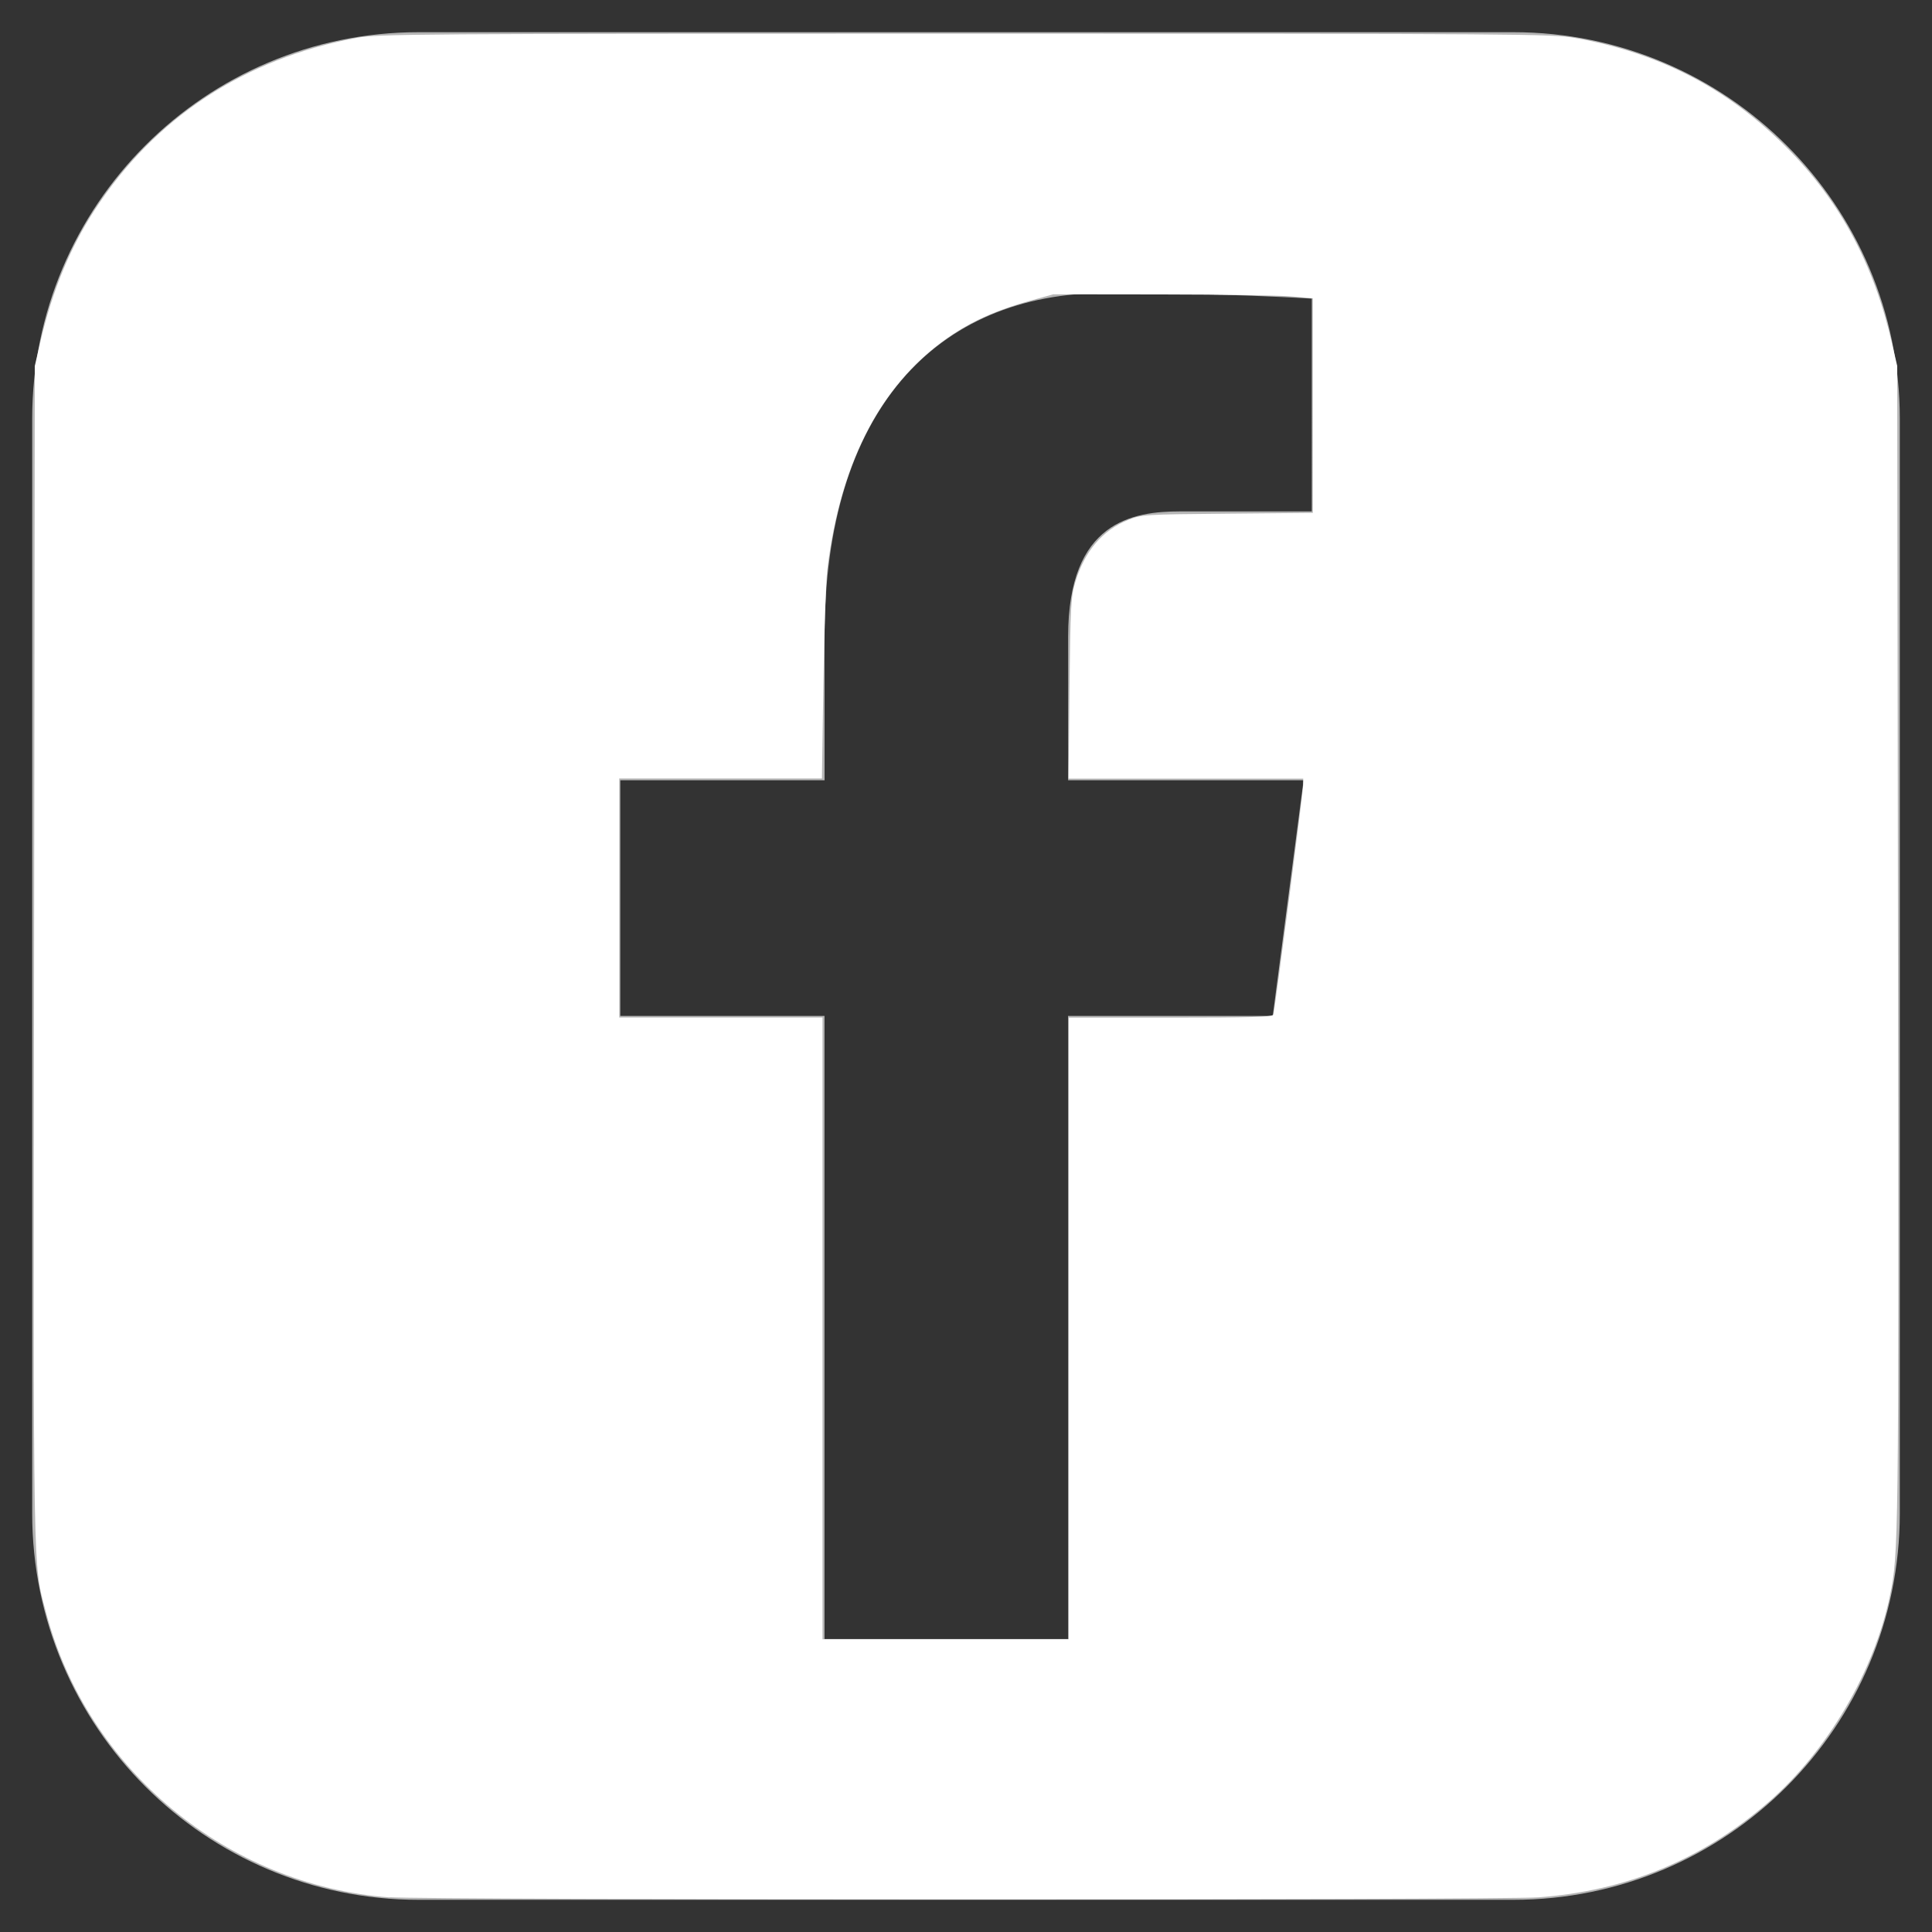 <?xml version="1.0" encoding="UTF-8" standalone="no"?>
<!-- Generator: Adobe Illustrator 16.0.4, SVG Export Plug-In . SVG Version: 6.00 Build 0)  -->

<svg
   xmlns:dc="http://purl.org/dc/elements/1.1/"
   xmlns:cc="http://creativecommons.org/ns#"
   xmlns:rdf="http://www.w3.org/1999/02/22-rdf-syntax-ns#"
   xmlns:svg="http://www.w3.org/2000/svg"
   xmlns="http://www.w3.org/2000/svg"
   xmlns:sodipodi="http://sodipodi.sourceforge.net/DTD/sodipodi-0.dtd"
   xmlns:inkscape="http://www.inkscape.org/namespaces/inkscape"
   version="1.1"
   id="Calque_1"
   x="0px"
   y="0px"
   width="30px"
   height="30px"
   viewBox="0 0 30 30"
   enable-background="new 0 0 30 30"
   xml:space="preserve"
   sodipodi:docname="facebook_blanc.svg"
   inkscape:version="0.92.4 (5da689c313, 2019-01-14)"><rect x="0" y="0" width="30" height="30" fill="#333333" stroke="none"/><defs
   id="defs3727" /><sodipodi:namedview
   pagecolor="#ffffff"
   bordercolor="#666666"
   borderopacity="1"
   objecttolerance="10"
   gridtolerance="10"
   guidetolerance="10"
   inkscape:pageopacity="0"
   inkscape:pageshadow="2"
   inkscape:window-width="1920"
   inkscape:window-height="1001"
   id="namedview3725"
   showgrid="false"
   inkscape:zoom="26.933333"
   inkscape:cx="15"
   inkscape:cy="15"
   inkscape:window-x="-9"
   inkscape:window-y="-9"
   inkscape:window-maximized="1"
   inkscape:current-layer="Calque_1" />
<path
   fill="#B5B5B5"
   d="M23.5,0.5h-17c-3.313,0-6,2.687-6,6v17c0,3.313,2.687,6,6,6h17c3.313,0,6-2.687,6-6v-17  C29.5,3.187,26.813,0.5,23.5,0.5z M20.369,7.941c0,0-1.311,0-2.043,0c-0.73,0-1.74,0.151-1.74,1.941v2.234h3.656l-0.479,3.659  h-3.178v9.675h-3.782v-9.675H9.632v-3.659h3.172V9.882c0-3.488,1.719-5.333,4.375-5.333c1.815,0,3.19,0.088,3.19,0.088V7.941z"
   id="path3722" />
<path
   style="fill:#ffffff;fill-opacity:1;stroke-width:0.037"
   d="M 6.052,29.463 C 3.526,29.278 1.353,27.473 0.712,25.028 0.509,24.252 0.517,24.683 0.529,14.8 L 0.54,5.684 0.623,5.325 C 0.806,4.53 1.083,3.855 1.469,3.262 2.403,1.827 3.79,0.914 5.532,0.589 c 0.332,-0.062 0.9,-0.066 9.449,-0.066 8.671,0 9.115,0.003 9.484,0.068 1.305,0.231 2.37,0.784 3.289,1.711 0.819,0.826 1.342,1.8 1.623,3.022 l 0.083,0.359 0.012,9.059 c 0.012,9.215 0.01,9.381 -0.125,10.034 -0.243,1.175 -0.974,2.417 -1.89,3.211 -1.025,0.889 -2.208,1.377 -3.573,1.475 -0.606,0.044 -17.235,0.042 -17.832,-0.002 z M 16.597,20.629 V 15.802 h 1.579 c 1.23,0 1.583,-0.01 1.596,-0.046 0.023,-0.065 0.464,-3.46 0.464,-3.573 v -0.093 h -1.822 -1.822 l 0.015,-1.402 c 0.014,-1.267 0.022,-1.425 0.09,-1.648 0.145,-0.482 0.422,-0.807 0.824,-0.968 0.202,-0.081 0.257,-0.085 1.537,-0.096 l 1.327,-0.012 V 6.298 4.633 L 20.059,4.603 C 19.88,4.587 18.974,4.573 18.045,4.572 l -1.689,-0.002 -0.355,0.098 c -0.488,0.135 -0.861,0.296 -1.198,0.518 -1.09,0.716 -1.749,1.946 -1.956,3.654 -0.022,0.184 -0.05,0.99 -0.062,1.791 l -0.022,1.457 H 11.189 9.616 v 1.856 1.856 h 1.578 1.578 v 4.827 4.827 h 1.912 1.912 z"
   id="path3731"
   inkscape:connector-curvature="0" /></svg>